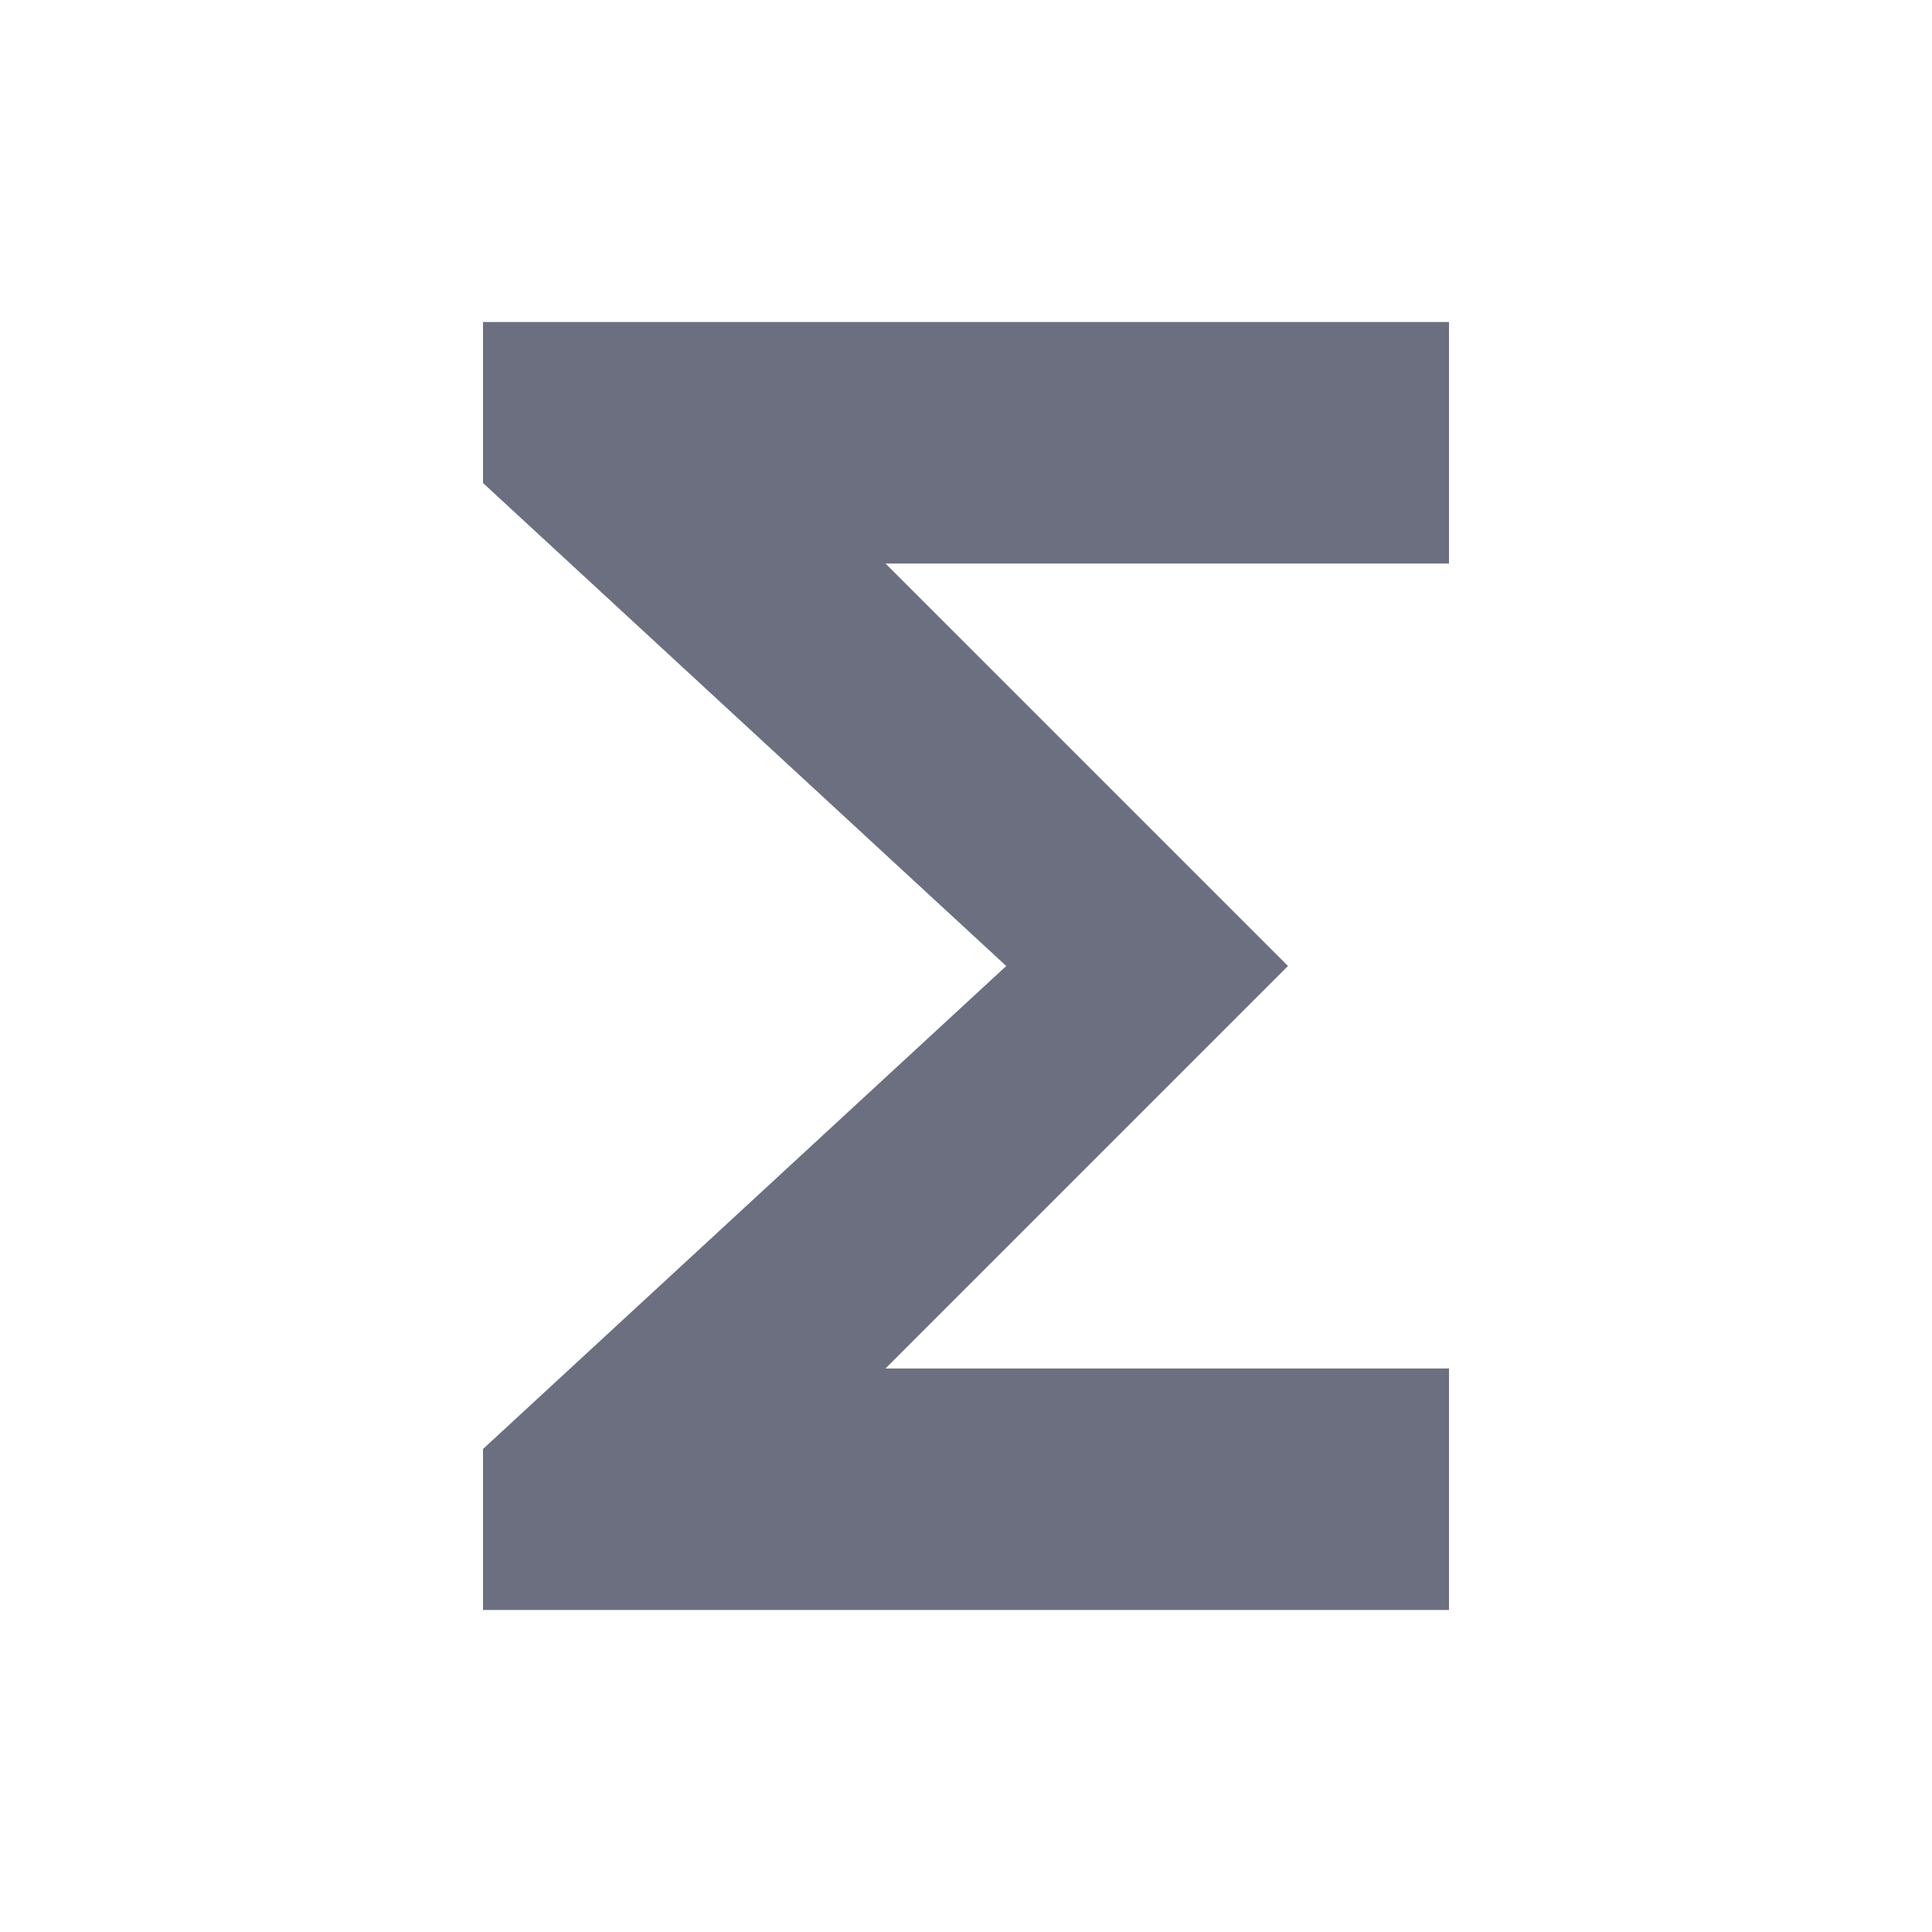 <svg xmlns="http://www.w3.org/2000/svg" width="18" height="18" fill="none" viewBox="0 0 18 18">
  <path fill="#6C6F80" fill-rule="evenodd" d="M13.5 3h-9v1.5L9.375 9 4.5 13.5V15h9v-2.25H8.25L12 9 8.25 5.25h5.25V3Z" clip-rule="evenodd"/>
</svg>
